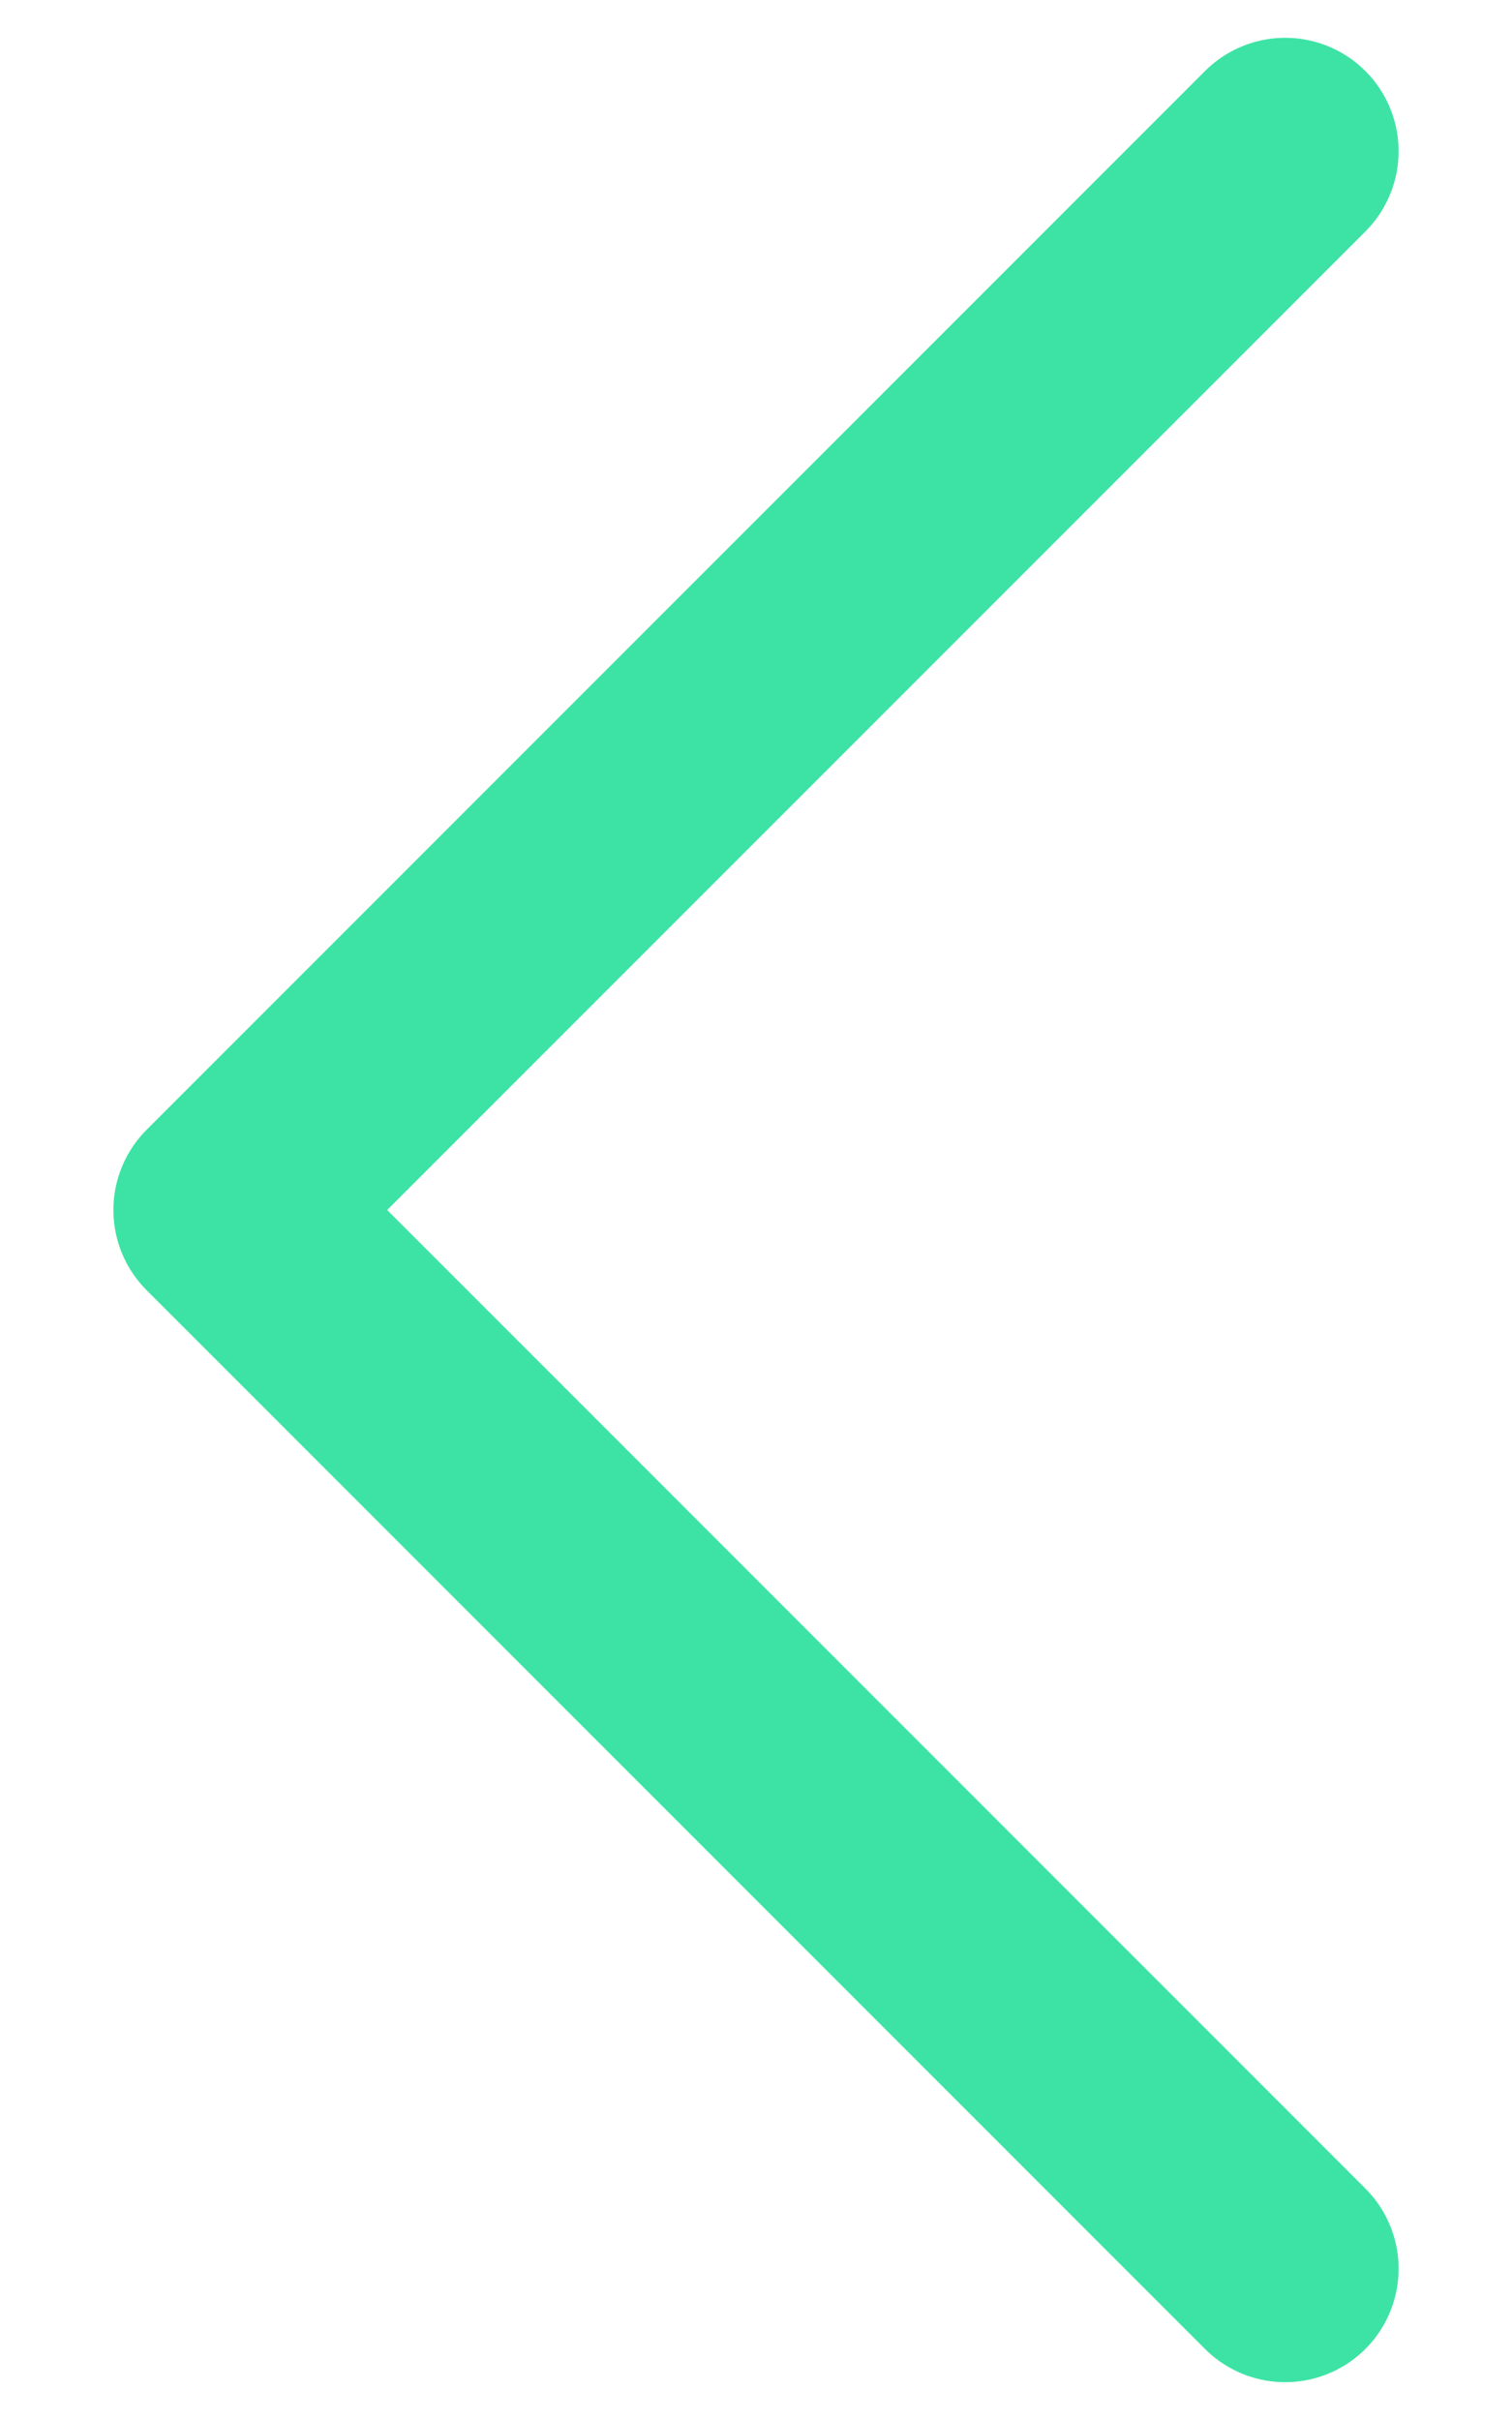 <svg width="10" height="16" viewBox="0 0 10 16" fill="none" xmlns="http://www.w3.org/2000/svg">
<path d="M8.5 15L1.5 8L8.5 1" stroke="#3DE3A5" stroke-width="1.5" stroke-linecap="round" stroke-linejoin="round"/>
</svg>
